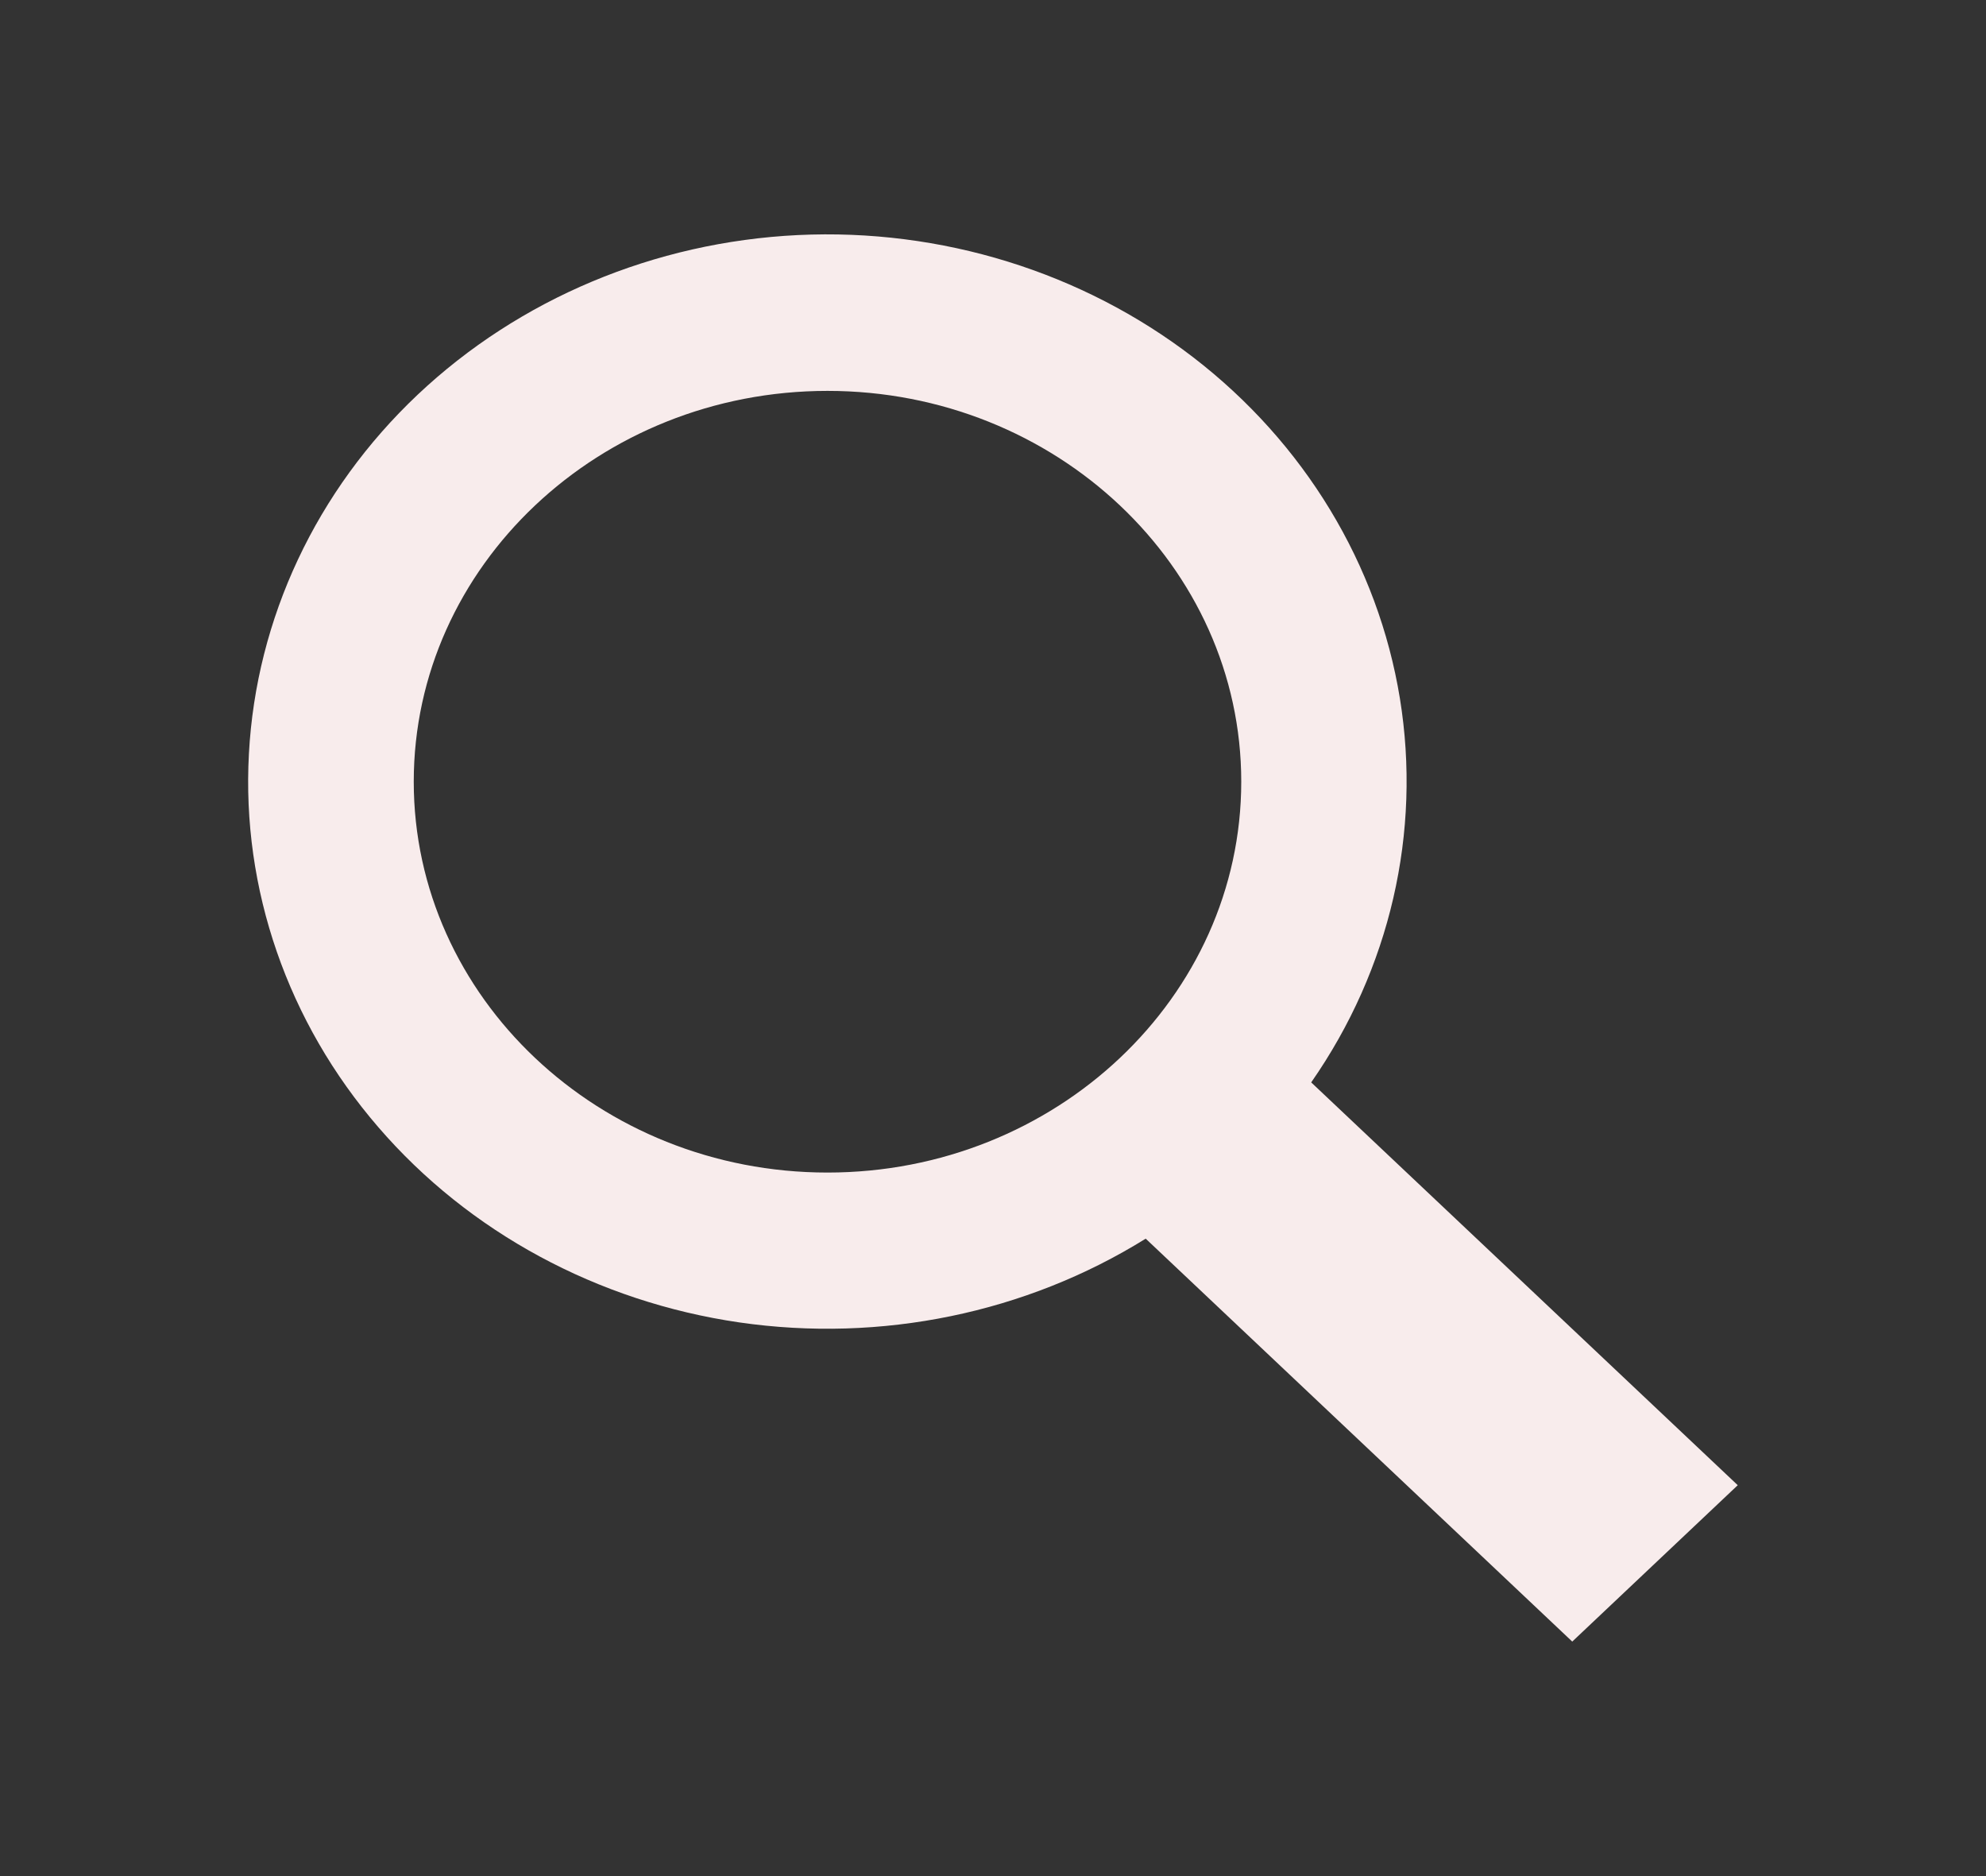 <svg width="18" height="17" viewBox="0 0 18 17" fill="none" xmlns="http://www.w3.org/2000/svg">
<rect x="0" y="0" width="18" height="17" fill="#333333" stroke="none"/>
<path d="M15.75 13.458L11.884 9.808C12.599 8.782 12.885 7.542 12.688 6.329C12.49 5.115 11.823 4.014 10.815 3.238C9.807 2.463 8.53 2.068 7.232 2.13C5.933 2.193 4.706 2.708 3.786 3.576C2.867 4.444 2.322 5.604 2.256 6.83C2.189 8.056 2.607 9.262 3.429 10.214C4.25 11.166 5.416 11.796 6.701 11.983C7.986 12.169 9.298 11.899 10.384 11.224L14.25 14.875L15.75 13.458ZM3.75 7.083C3.75 5.13 5.432 3.542 7.5 3.542C9.568 3.542 11.25 5.13 11.25 7.083C11.25 9.036 9.568 10.625 7.5 10.625C5.432 10.625 3.75 9.036 3.75 7.083Z" fill="#F8ECEC"/>
</svg>
